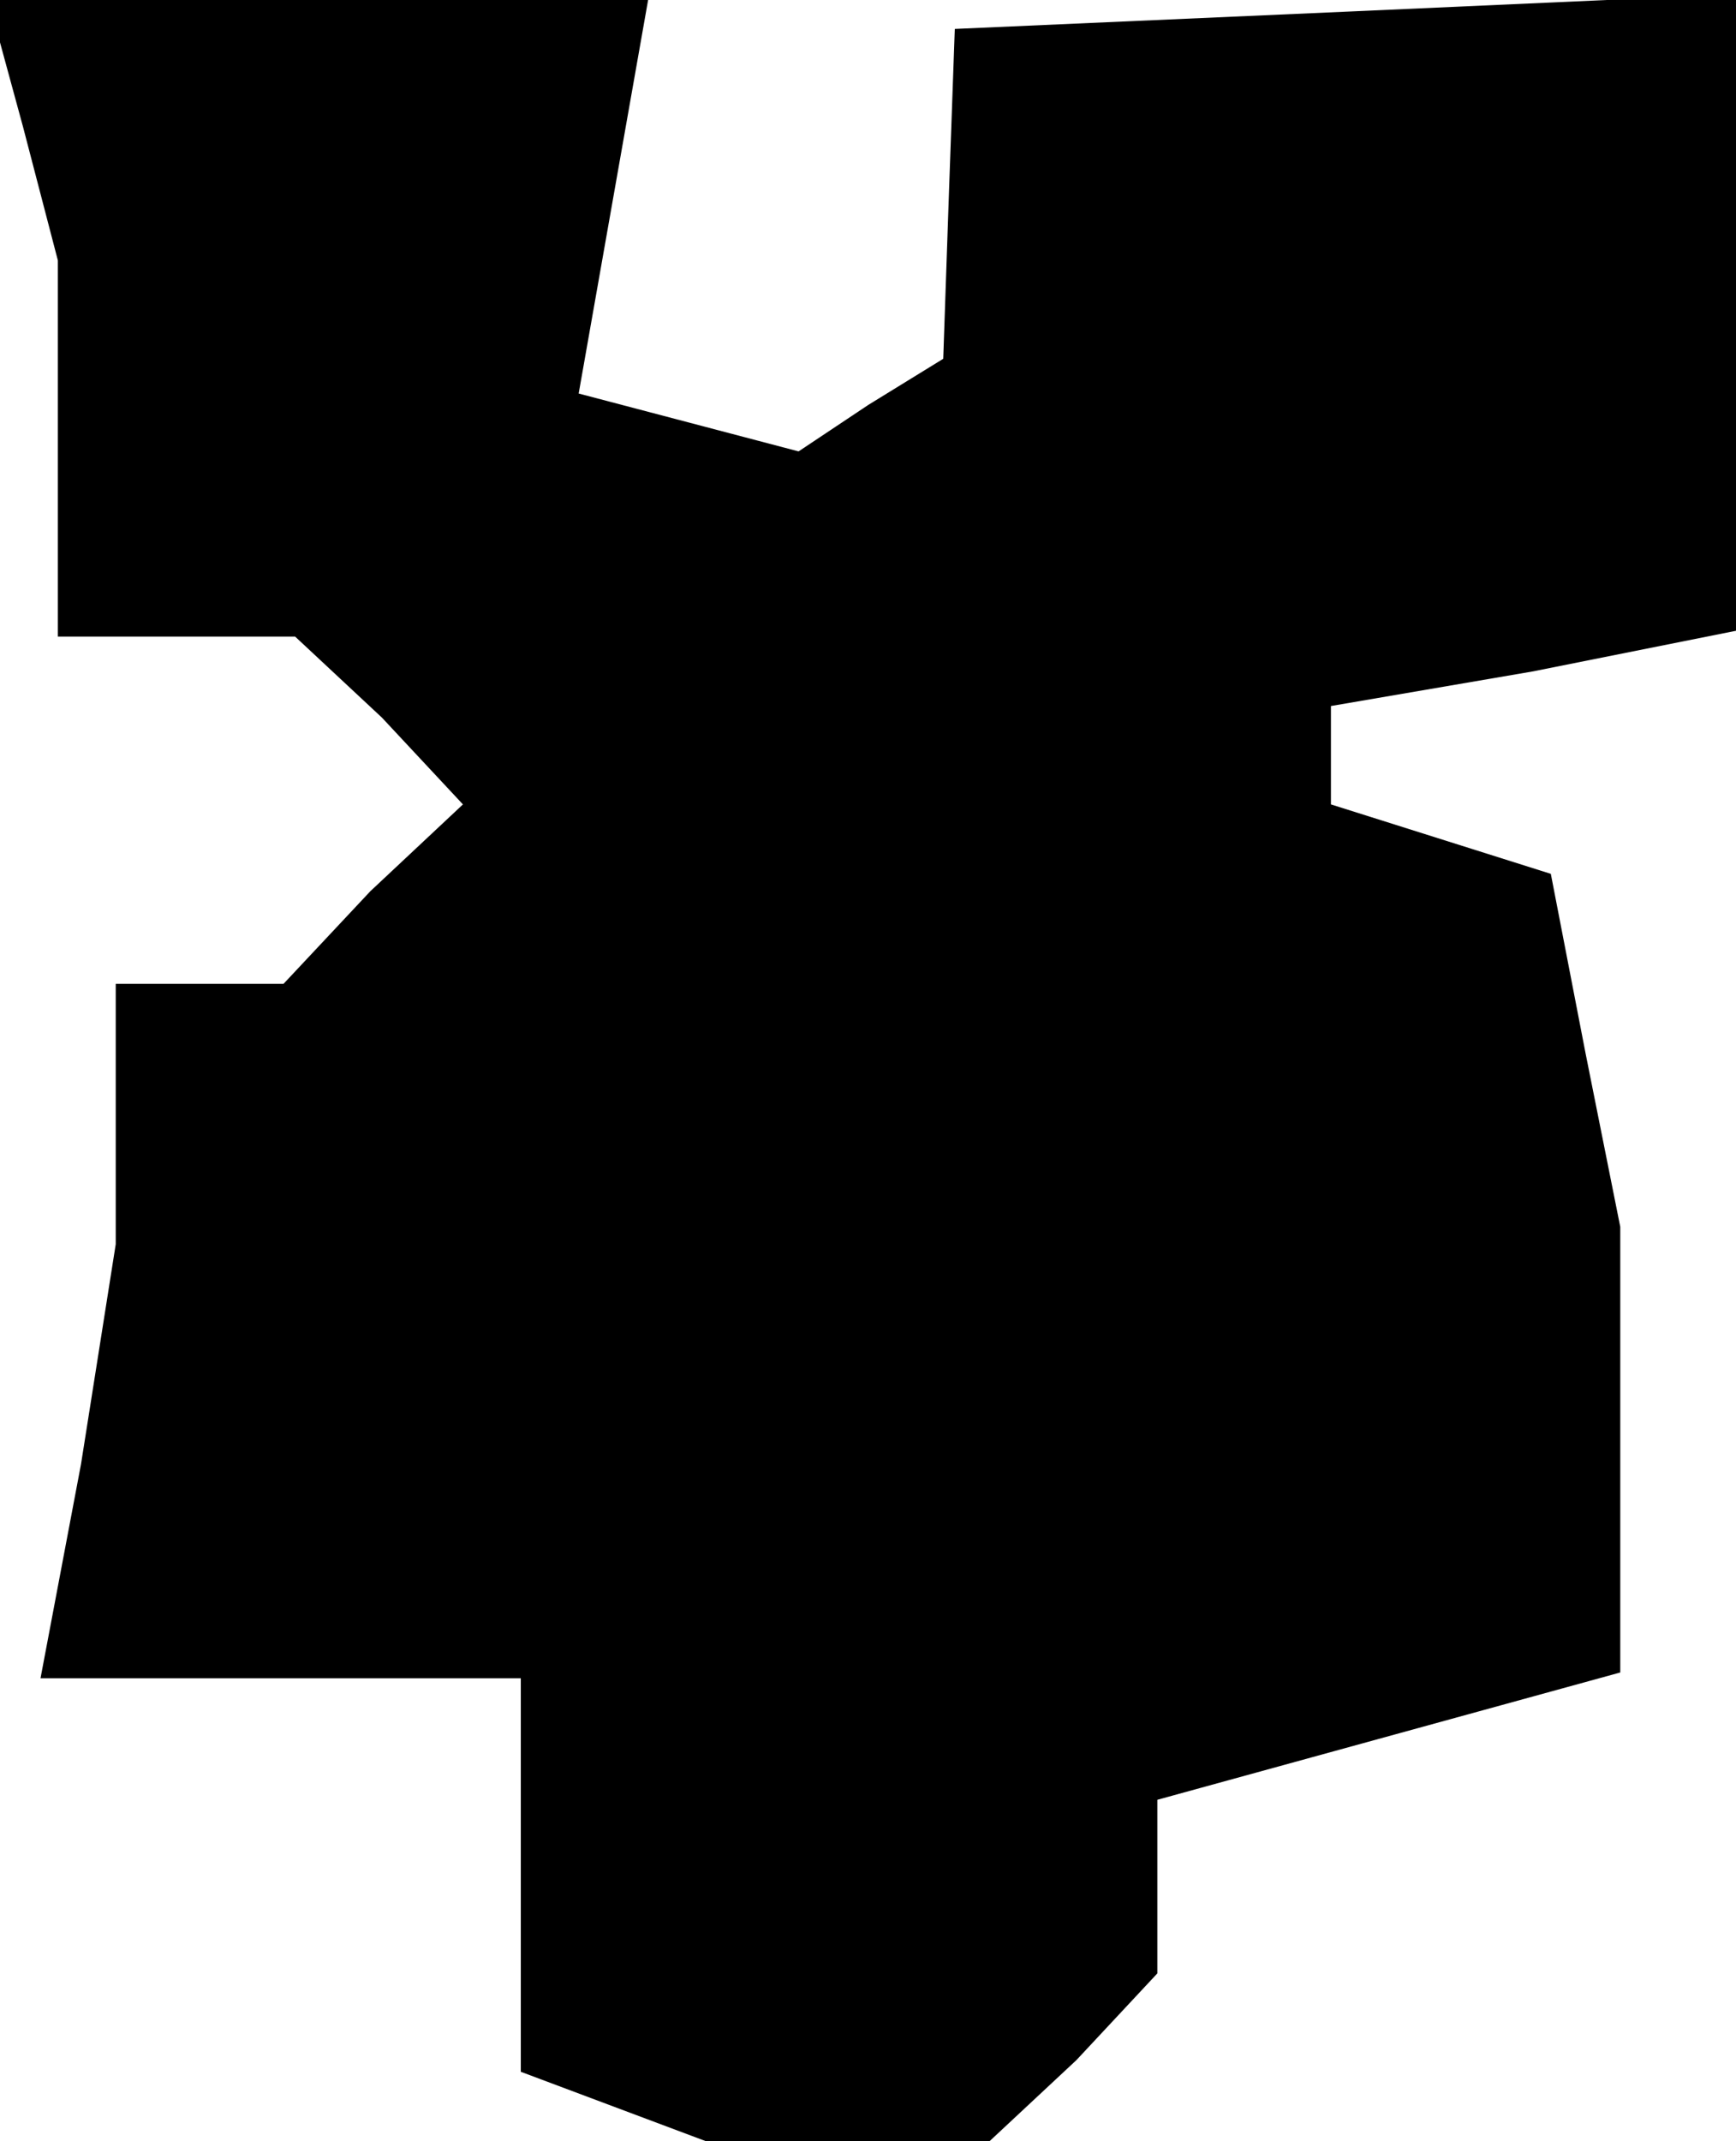<?xml version="1.0" standalone="no"?>
<!DOCTYPE svg PUBLIC "-//W3C//DTD SVG 20010904//EN"
 "http://www.w3.org/TR/2001/REC-SVG-20010904/DTD/svg10.dtd">
<svg version="1.0" xmlns="http://www.w3.org/2000/svg"
 width="30pt" height="37pt" viewBox="0 0 30 37"
 preserveAspectRatio="xMidYMid meet">
<g transform="translate(0,37) scale(0.1,-0.1)"
fill="#000000" stroke="none">
<path d="M4 348 l6 -23 0 -32 0 -33 21 0 20 0 15 -14 14 -15 -16 -15 -15 -16
-15 0 -14 0 0 -22 0 -23 -6 -38 -7 -37 42 0 41 0 0 -34 0 -34 16 -6 16 -6 25
0 24 0 15 14 14 15 0 15 0 15 40 11 40 11 0 38 0 39 -6 30 -6 31 -19 6 -19 6
0 9 0 8 35 6 35 7 0 55 0 55 -67 -3 -68 -3 -1 -28 -1 -29 -13 -8 -12 -8 -19 5
-19 5 6 34 6 34 -57 0 -57 0 6 -22z"/>
</g>
</svg>
